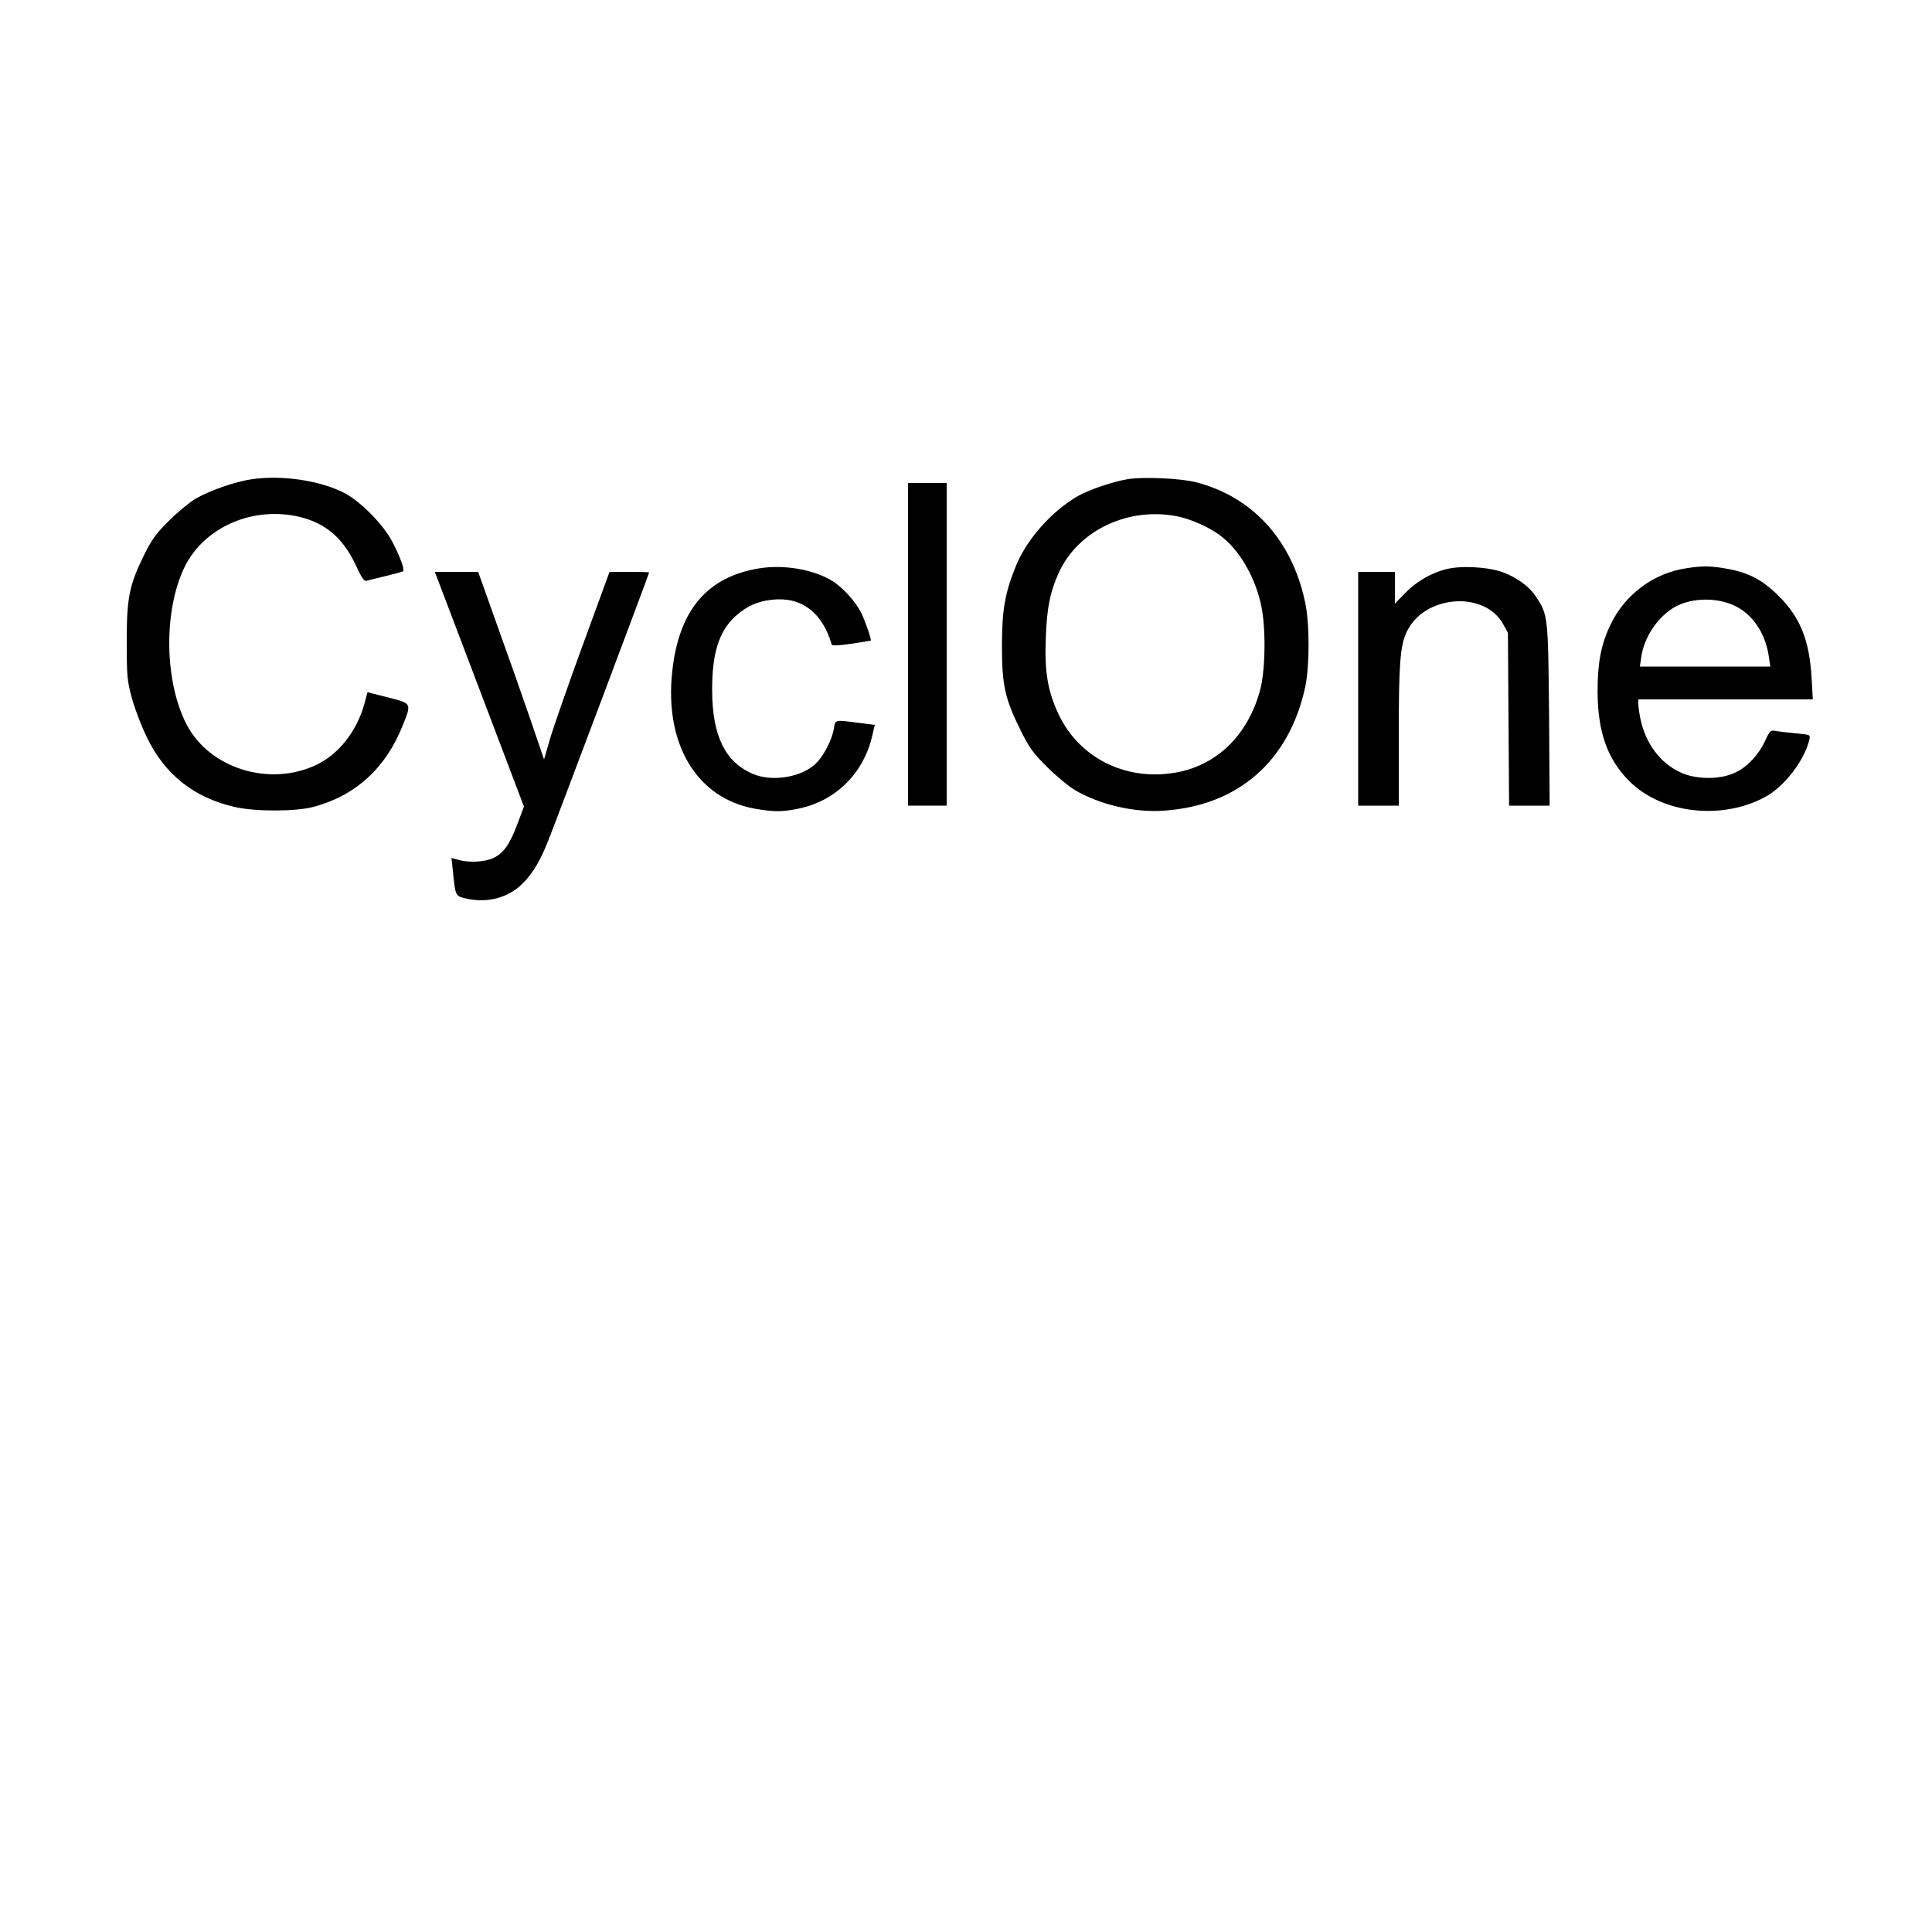 <?xml version="1.0" standalone="no"?>
<!DOCTYPE svg PUBLIC "-//W3C//DTD SVG 20010904//EN"
 "http://www.w3.org/TR/2001/REC-SVG-20010904/DTD/svg10.dtd">
<svg version="1.0" xmlns="http://www.w3.org/2000/svg"
 width="1000pt" height="1000pt" viewBox="0 0 1000 1000"
 preserveAspectRatio="xMidYMid meet">

<g transform="translate(0,1000) scale(0.1,-0.1)"
fill="#000000" stroke="none">
<path d="M1300 7519 c-86 -13 -217 -59 -287 -100 -32 -19 -94 -70 -138 -114
-66 -65 -89 -97 -128 -175 -78 -159 -91 -222 -91 -450 0 -180 2 -203 27 -295
15 -55 50 -146 78 -203 93 -192 244 -311 454 -359 106 -24 313 -24 405 0 218
57 376 200 464 421 47 117 48 115 -75 146 l-107 27 -16 -61 c-40 -142 -133
-260 -249 -315 -242 -115 -551 -19 -670 207 -115 219 -122 582 -15 810 99 211
353 324 597 267 137 -33 226 -109 293 -251 30 -66 43 -84 56 -80 9 3 55 14
101 25 46 11 86 22 88 25 8 8 -17 77 -56 151 -45 88 -162 207 -246 252 -126
66 -327 96 -485 72z"/>
<path d="M5838 7520 c-75 -12 -202 -55 -258 -87 -135 -78 -261 -219 -319 -356
-59 -143 -75 -232 -75 -422 0 -203 16 -272 96 -434 44 -89 64 -118 137 -190
47 -47 112 -101 144 -120 129 -76 309 -118 461 -107 385 26 649 257 732 641
23 108 23 331 -1 439 -68 321 -272 545 -565 620 -77 20 -271 29 -352 16z m263
-194 c68 -15 160 -56 215 -98 96 -71 177 -208 210 -353 27 -115 25 -340 -4
-448 -61 -225 -214 -379 -417 -422 -263 -55 -514 64 -625 296 -57 122 -74 219
-67 398 6 157 22 237 67 336 101 222 364 345 621 291z"/>
<path d="M4700 6665 l0 -835 100 0 100 0 0 835 0 835 -100 0 -100 0 0 -835z"/>
<path d="M3935 7059 c-272 -42 -420 -214 -455 -530 -43 -380 126 -661 428
-715 99 -17 141 -17 227 1 191 40 334 182 379 374 l14 59 -87 11 c-123 16
-117 17 -125 -31 -9 -54 -49 -134 -88 -175 -71 -74 -225 -102 -328 -60 -145
60 -213 196 -214 432 -1 192 35 307 120 385 57 52 115 78 191 86 151 16 259
-65 308 -232 2 -7 33 -6 102 4 54 8 99 16 100 16 5 4 -26 94 -47 139 -29 61
-100 140 -157 173 -96 57 -245 82 -368 63z"/>
<path d="M7510 7059 c-83 -14 -173 -63 -235 -127 l-55 -56 0 82 0 82 -95 0
-95 0 0 -605 0 -605 105 0 105 0 0 363 c0 369 7 459 39 532 86 194 402 222
501 45 l25 -45 3 -447 3 -448 105 0 105 0 -3 468 c-5 516 -5 521 -71 618 -36
54 -112 106 -190 129 -65 19 -180 26 -247 14z"/>
<path d="M8730 7059 c-171 -25 -319 -135 -395 -294 -48 -101 -66 -195 -66
-344 1 -210 50 -349 164 -464 167 -167 474 -204 700 -84 100 52 206 189 232
298 6 26 6 26 -67 33 -40 4 -87 9 -104 12 -30 6 -33 3 -57 -49 -34 -74 -96
-140 -160 -168 -77 -35 -200 -34 -279 3 -105 49 -180 149 -207 276 -6 29 -11
64 -11 77 l0 25 451 0 452 0 -6 108 c-11 197 -58 315 -171 428 -83 82 -155
120 -266 140 -83 15 -128 16 -210 3z m239 -190 c99 -42 170 -145 187 -271 l7
-48 -338 0 -337 0 7 48 c14 100 80 202 165 255 82 51 212 58 309 16z"/>
<path d="M2261 7013 c6 -16 110 -289 231 -608 l220 -580 -32 -85 c-41 -110
-72 -154 -124 -180 -46 -22 -128 -27 -185 -10 l-34 9 7 -67 c13 -128 13 -129
61 -141 112 -28 224 0 299 75 53 52 93 119 136 229 35 87 520 1376 520 1382 0
2 -46 3 -102 3 l-103 0 -142 -388 c-78 -214 -154 -432 -169 -486 l-28 -97 -71
208 c-39 114 -116 333 -171 485 l-99 278 -112 0 -113 0 11 -27z"/>
</g>
</svg>
